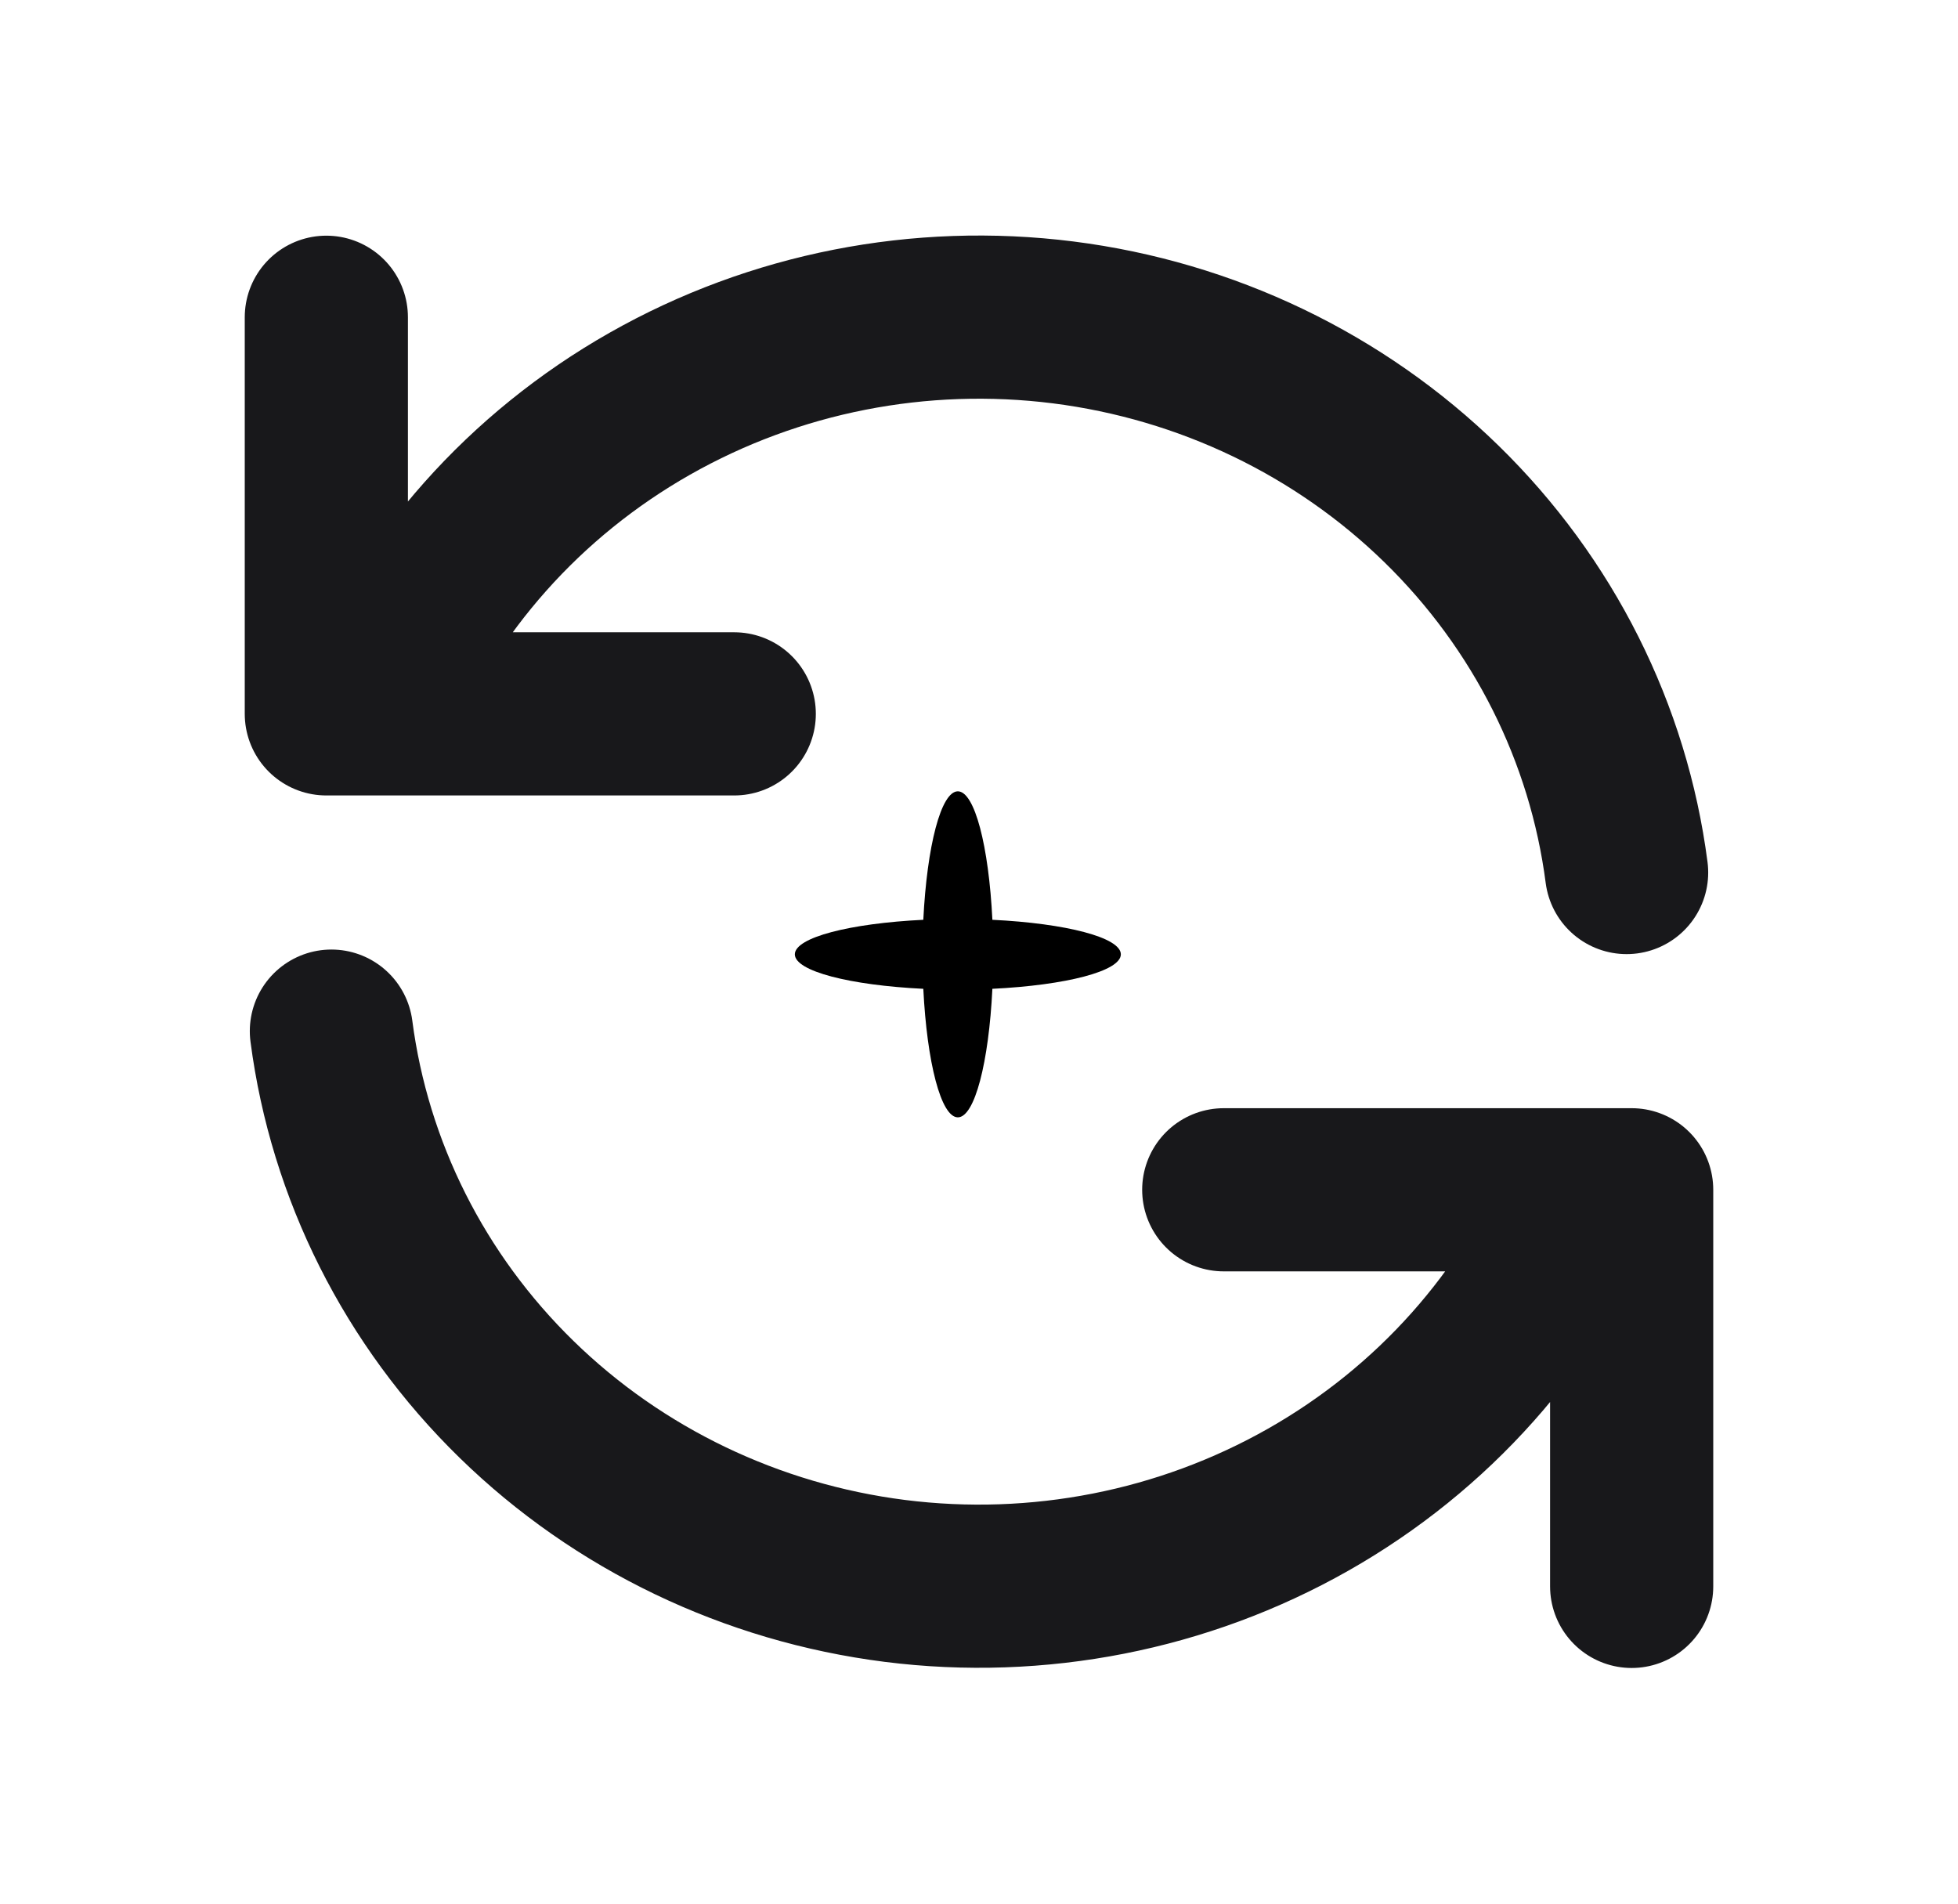 <svg width="36" height="35" viewBox="0 0 36 35" fill="none" xmlns="http://www.w3.org/2000/svg">
<path d="M6 5.833V13.125H6.873M6.873 13.125C7.869 10.731 9.654 8.725 11.947 7.423C14.242 6.12 16.915 5.595 19.549 5.928C22.184 6.262 24.63 7.436 26.504 9.266C28.378 11.096 29.575 13.479 29.907 16.042M6.873 13.125H13.5M30 29.167V21.875H29.128M29.128 21.875C28.131 24.268 26.346 26.272 24.052 27.573C21.759 28.874 19.086 29.399 16.452 29.066C13.819 28.732 11.373 27.559 9.499 25.73C7.624 23.901 6.427 21.52 6.093 18.958M29.128 21.875H22.5" stroke="#18181B" stroke-width="3" stroke-linecap="round" stroke-linejoin="round"/>
<path d="M16.976 18.18C17.043 19.531 17.301 20.543 17.611 20.543C17.921 20.543 18.18 19.531 18.246 18.18C19.597 18.114 20.608 17.856 20.608 17.546C20.608 17.236 19.597 16.977 18.246 16.911C18.18 15.56 17.921 14.549 17.611 14.549C17.301 14.549 17.043 15.56 16.976 16.911C15.626 16.977 14.614 17.236 14.614 17.546C14.614 17.856 15.626 18.114 16.976 18.18Z" fill="black"/>
</svg>
